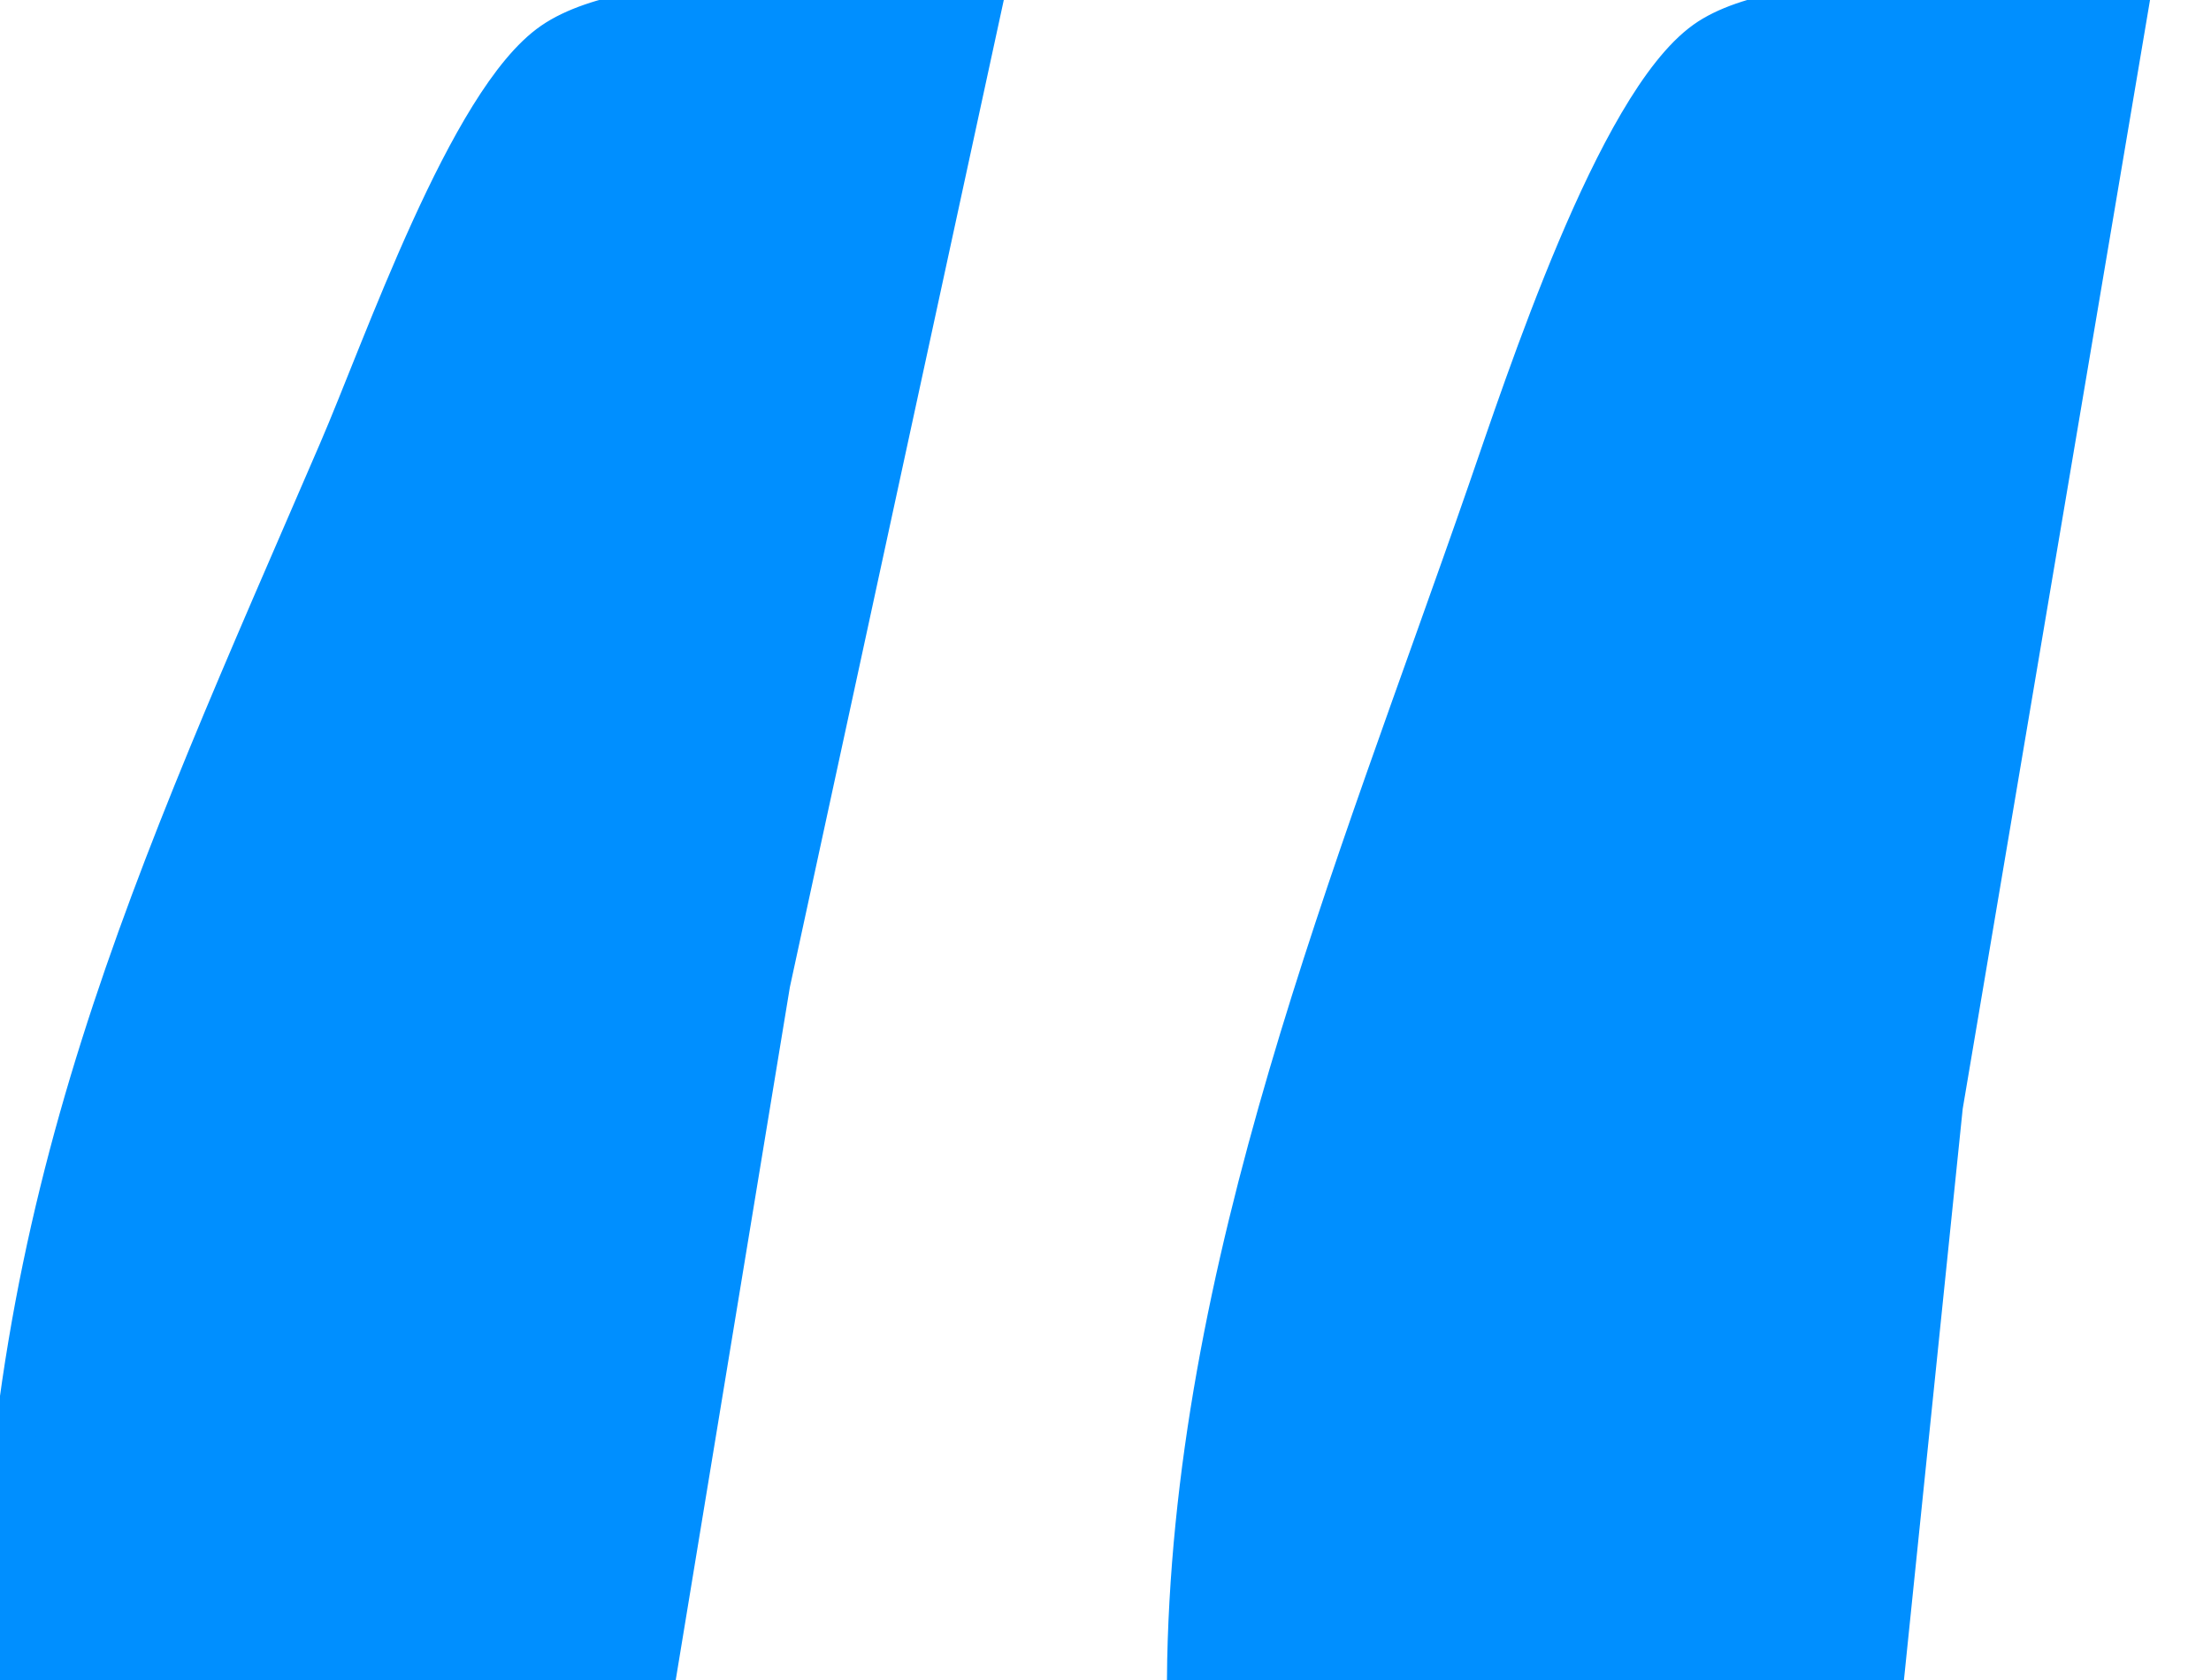 <?xml version="1.0" encoding="UTF-8" standalone="no"?>
<!DOCTYPE svg PUBLIC "-//W3C//DTD SVG 20010904//EN"
              "http://www.w3.org/TR/2001/REC-SVG-20010904/DTD/svg10.dtd">

<svg xmlns="http://www.w3.org/2000/svg"
     width="0.6in" height="0.456in"
     viewBox="0 0 54 41">
  <path id="Selection"
        fill="#008fff" stroke="#008fff" stroke-width="1"
        d="M 8.28,11.00
           C 9.35,8.53 11.45,2.43 13.50,1.02
             15.57,-0.41 21.38,0.00 24.00,0.00
             24.00,0.00 18.80,24.00 18.80,24.00
             18.80,24.00 16.00,41.00 16.00,41.00
             16.00,41.00 0.00,41.00 0.00,41.00
             0.11,29.20 3.72,21.57 8.28,11.00 Z
           M 36.34,12.00
           C 37.26,9.35 39.48,2.54 41.65,0.99
             43.62,-0.42 49.47,0.00 52.00,0.00
             52.00,0.00 47.44,27.00 47.44,27.00
             47.44,27.00 46.00,41.00 46.00,41.00
             46.00,41.00 29.00,41.00 29.00,41.00
             29.09,30.94 33.08,21.40 36.34,12.00 Z" />
</svg>
